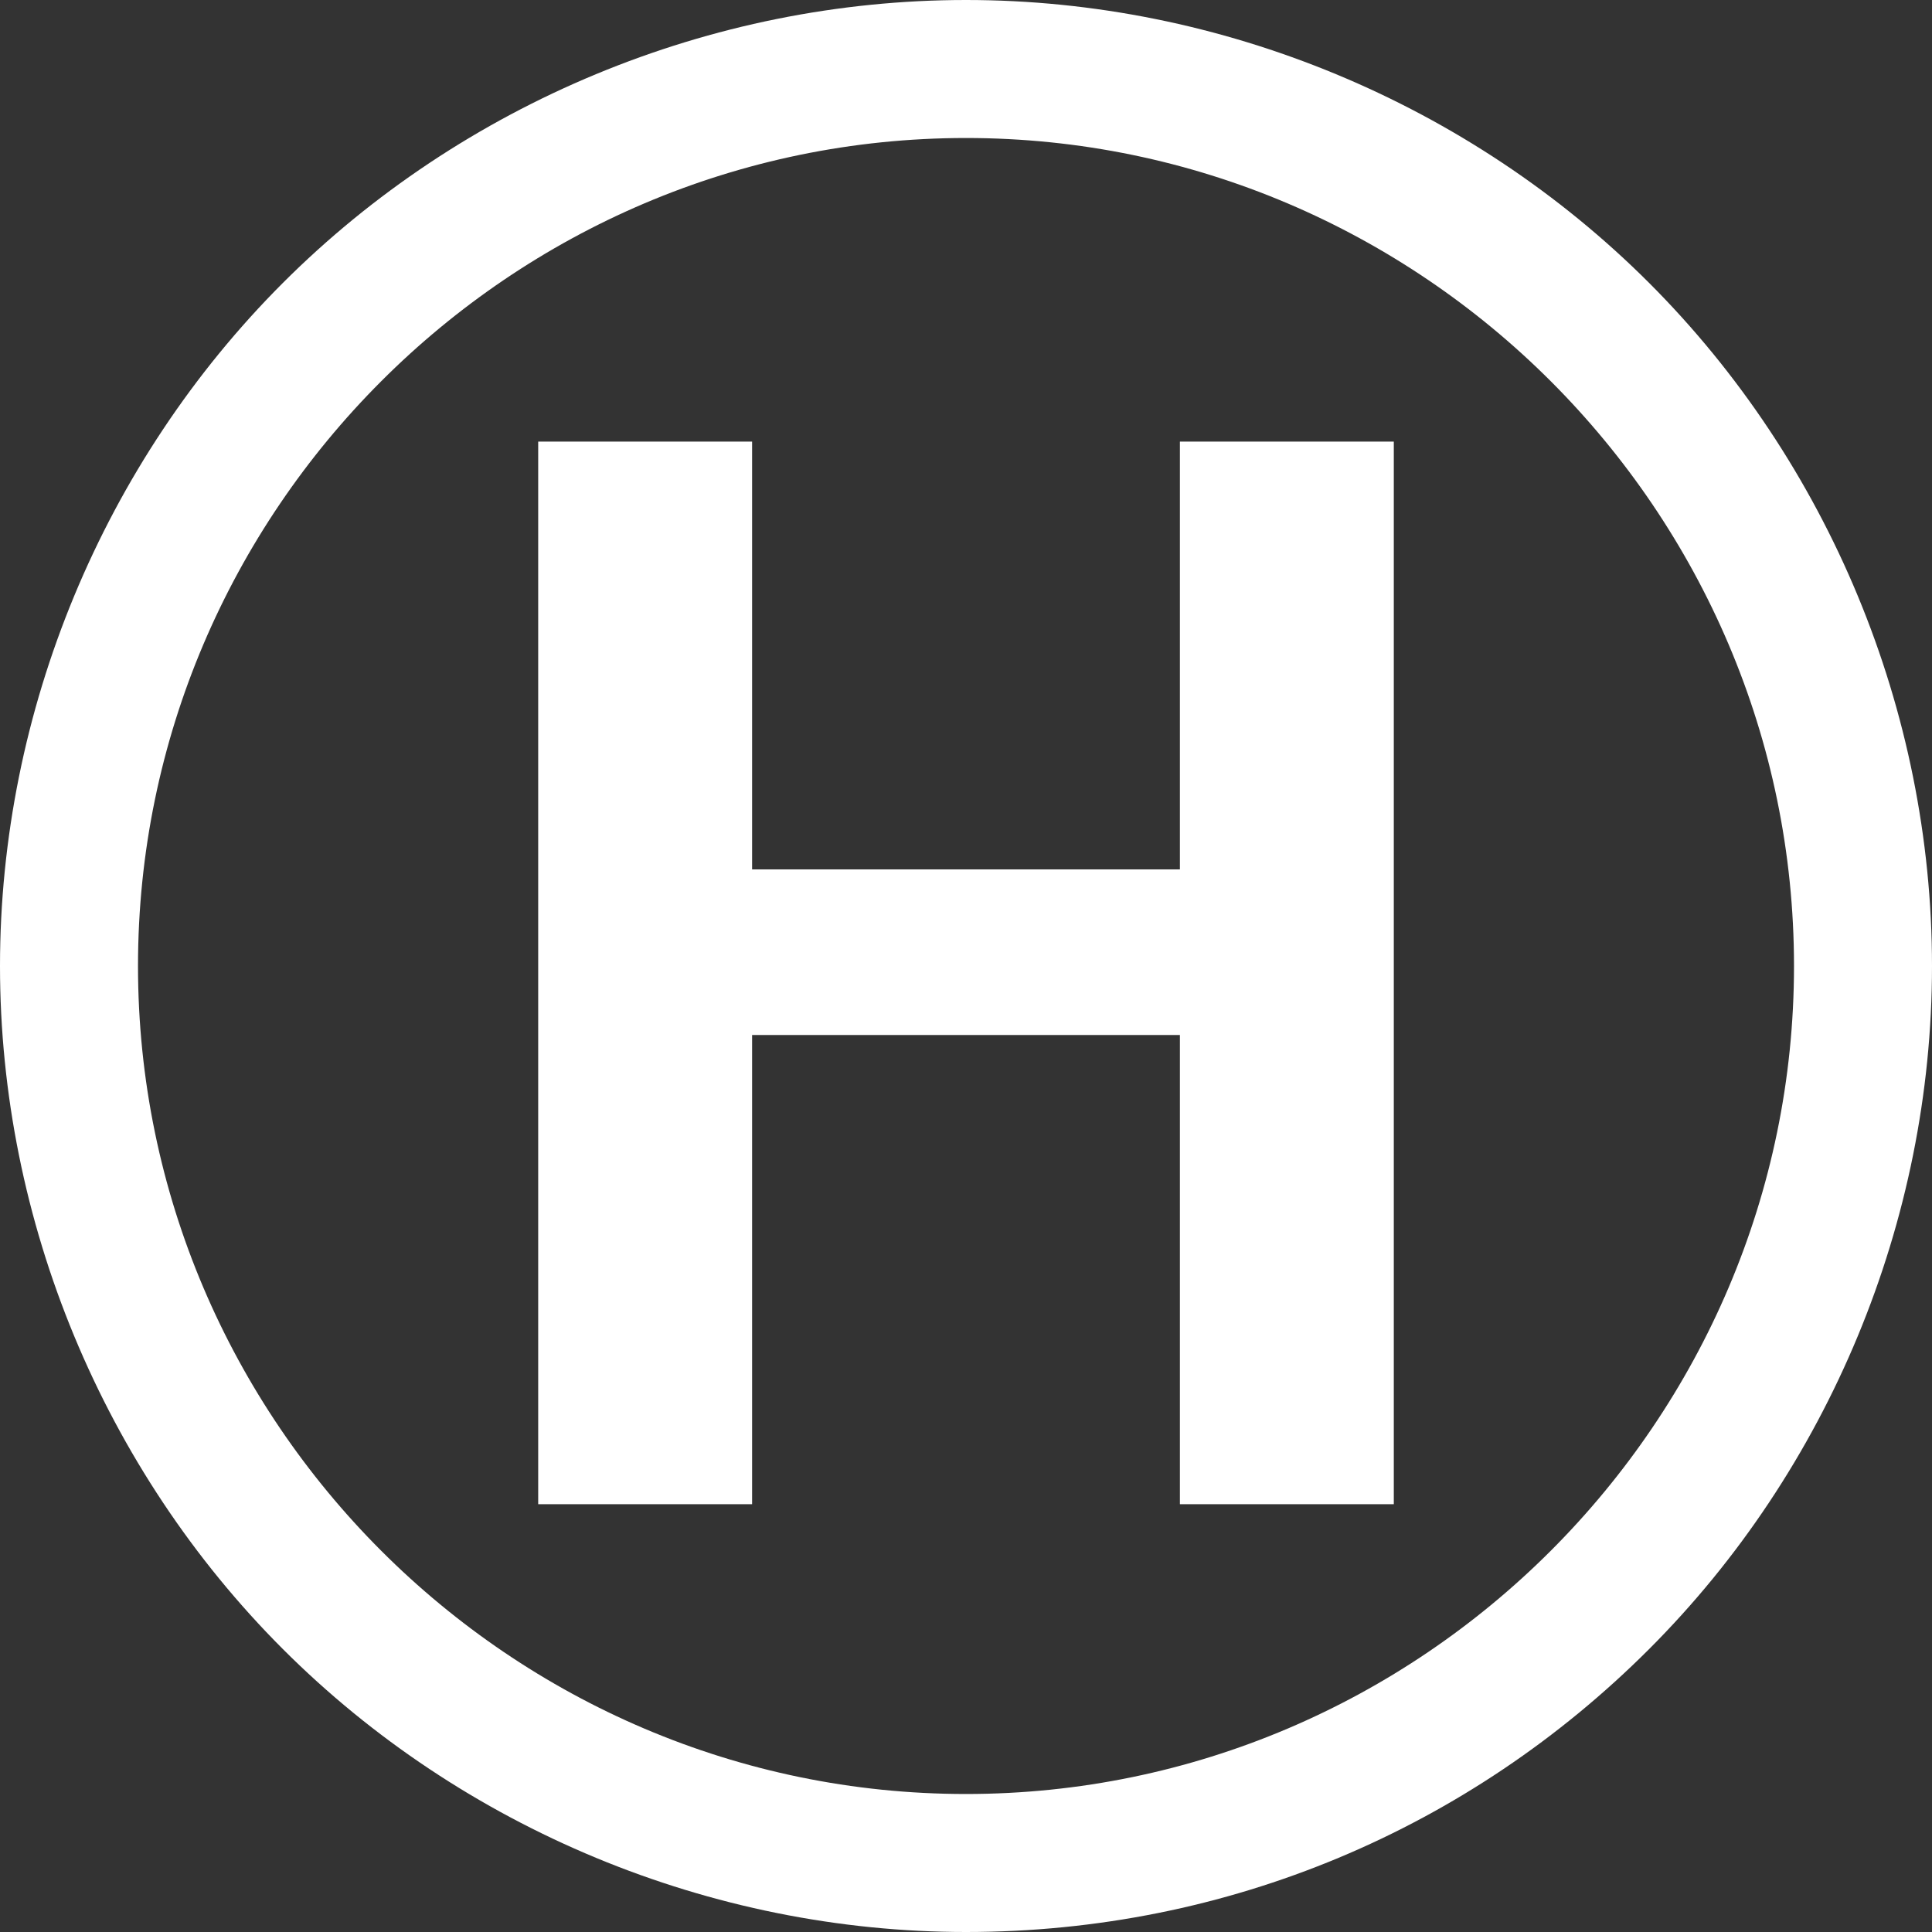 <?xml version="1.0" encoding="utf-8"?>
<!-- Generator: Adobe Illustrator 17.1.0, SVG Export Plug-In . SVG Version: 6.00 Build 0)  -->
<!DOCTYPE svg PUBLIC "-//W3C//DTD SVG 1.1//EN" "http://www.w3.org/Graphics/SVG/1.1/DTD/svg11.dtd">
<svg version="1.1" id="Ebene_1" xmlns="http://www.w3.org/2000/svg" xmlns:xlink="http://www.w3.org/1999/xlink" x="0px" y="0px"
	 width="28px" height="28px" viewBox="0.3 0.4 28 28" enable-background="new 0.3 0.4 28 28" xml:space="preserve">
<rect x="0.3" y="0.4" width="28" height="28" fill="#333333" stroke="none"/>
<g>
	<path fill="#FFFFFF" d="M14.3,28.4c-3.7,0-7.3-1.5-9.9-4.1c-2.6-2.6-4.1-6.2-4.1-9.9s1.5-7.3,4.1-9.9c2.6-2.6,6.2-4.1,9.9-4.1
		s7.3,1.5,9.9,4.1s4.1,6.2,4.1,9.9c0,3.7-1.5,7.3-4.1,9.9S18.1,28.4,14.3,28.4z M14.3,2.4c-6.6,0-12,5.4-12,12s5.4,12,12,12
		s12-5.4,12-12S20.9,2.4,14.3,2.4z"/>
</g>
<g>
	<path fill="#FFFFFF" d="M8.1,6.8h3.1v6.2h6.2V6.8h3.1v15.4h-3.1v-6.8h-6.2v6.8H8.1V6.8z"/>
</g>
</svg>
